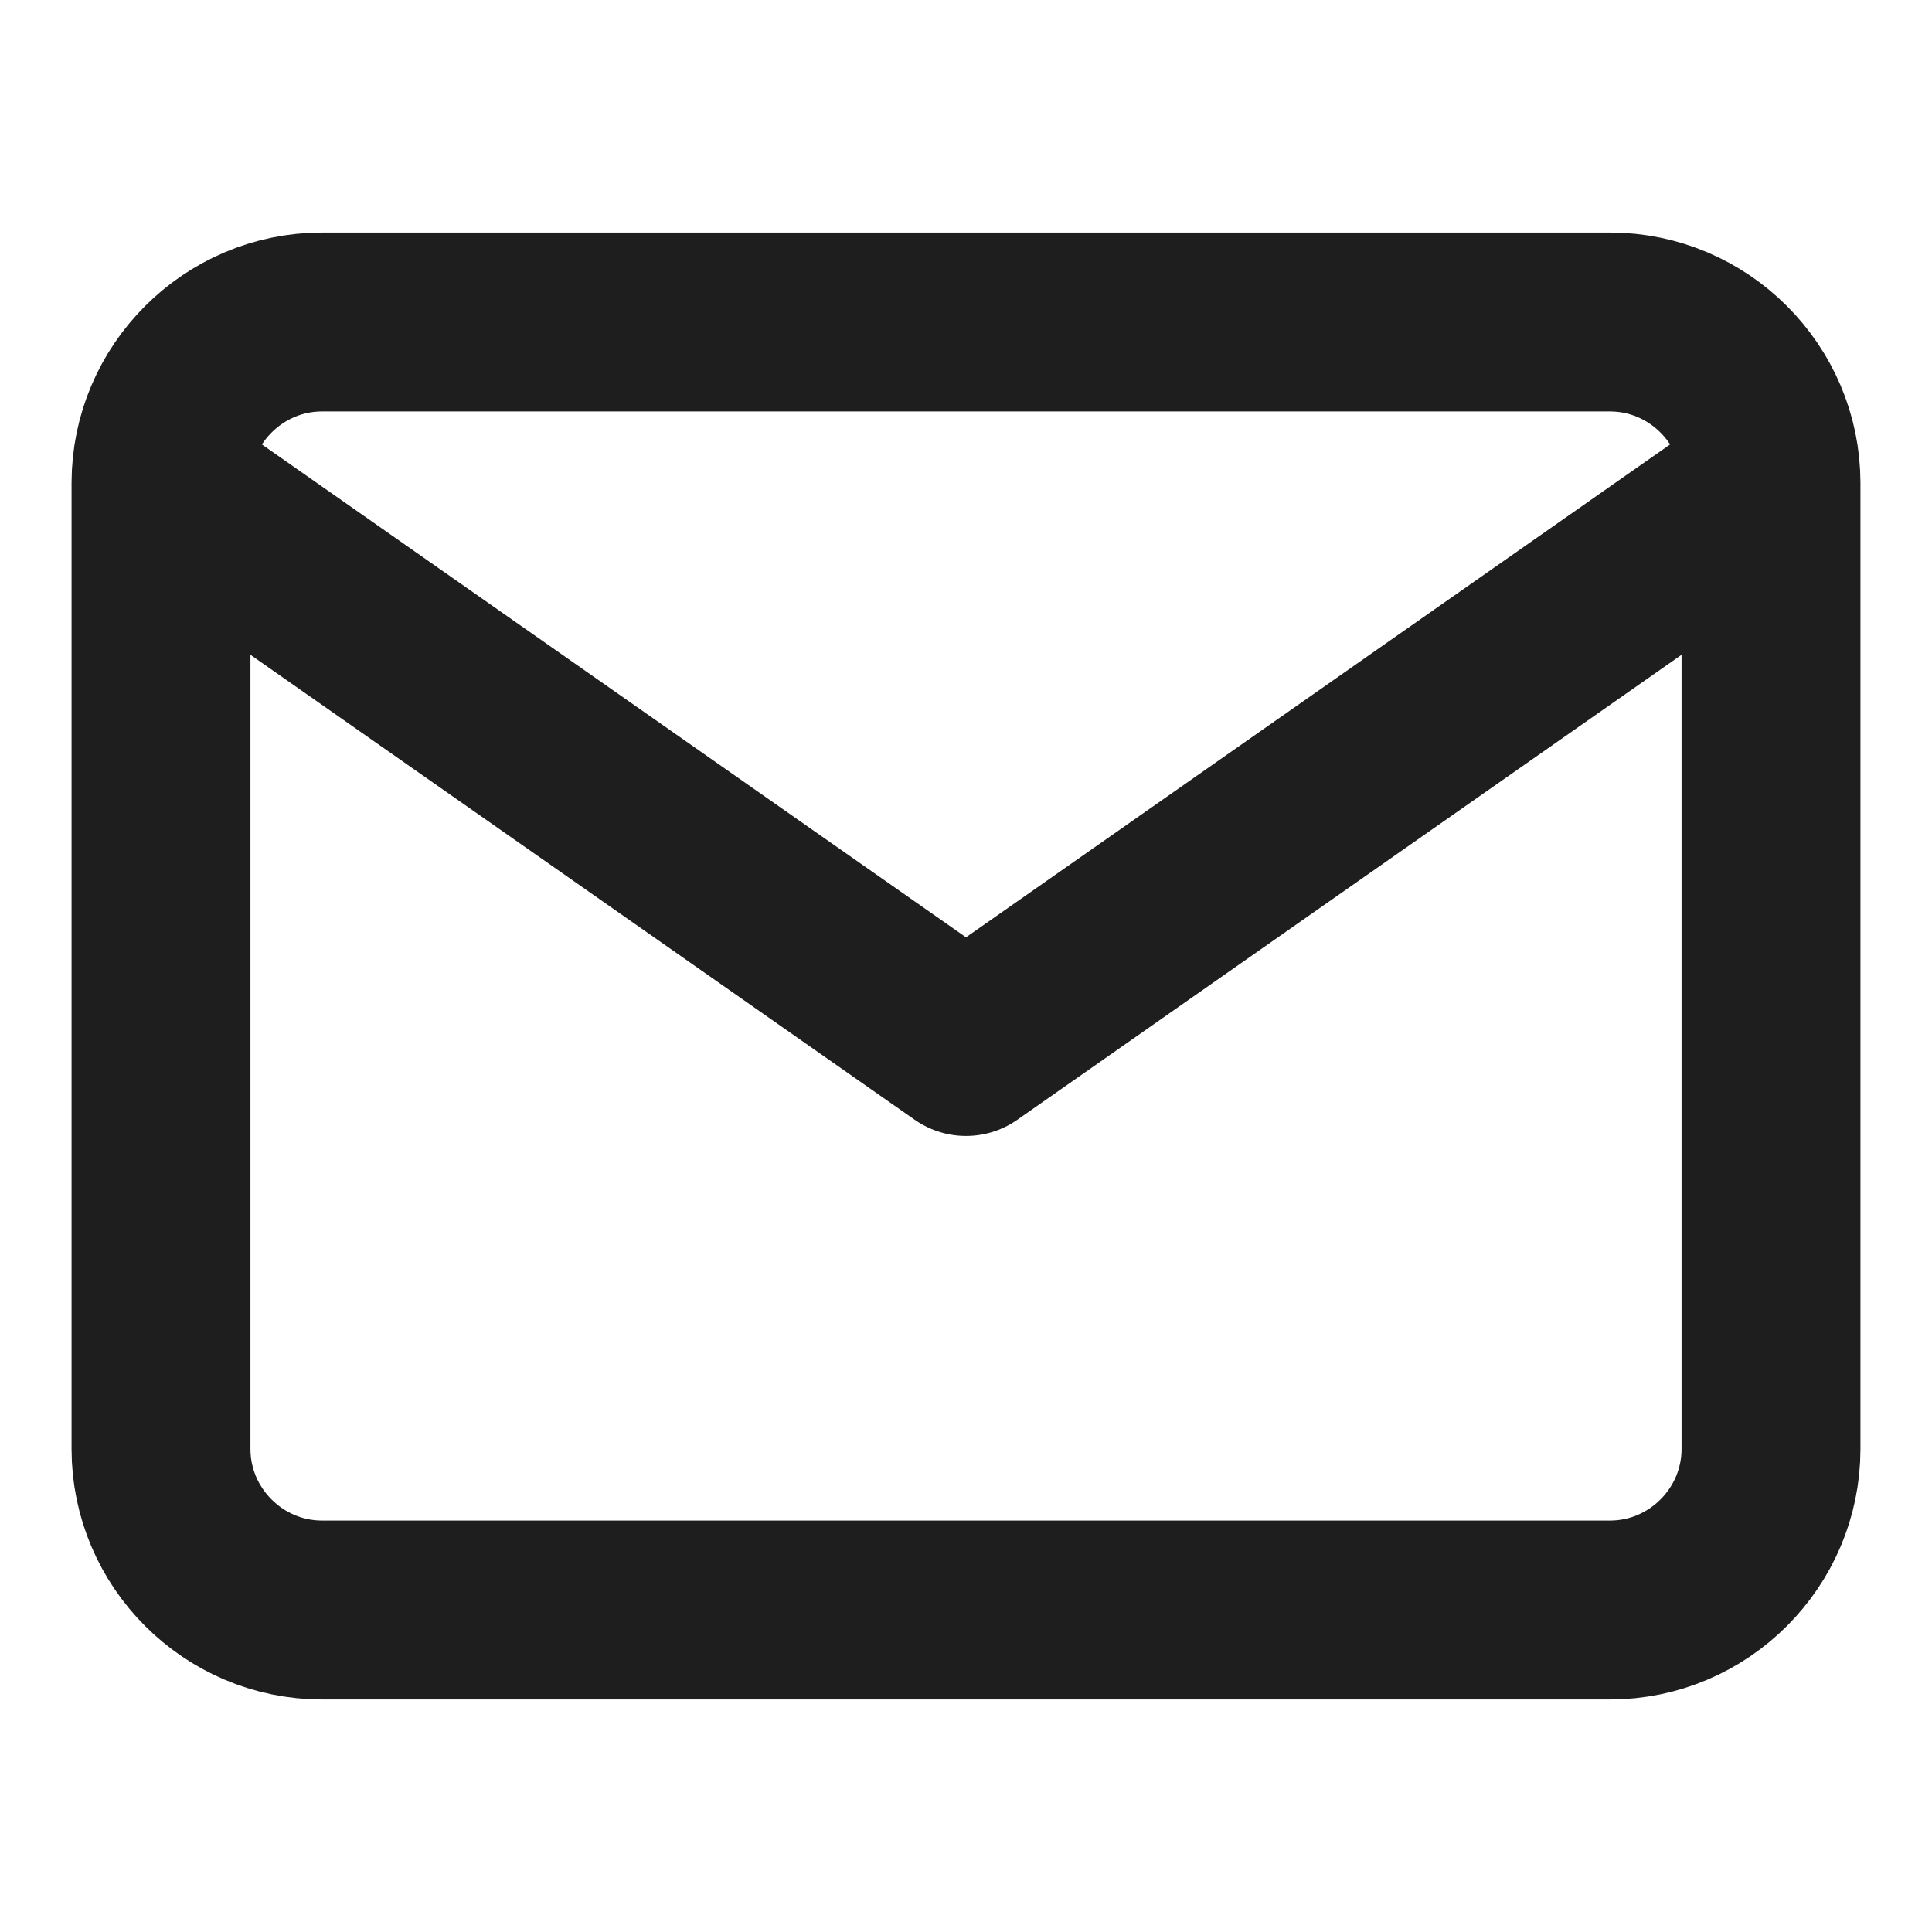 <svg width="27" height="27" viewBox="0 0 27 27" fill="none" xmlns="http://www.w3.org/2000/svg">
<path d="M24.75 6.75C24.75 5.513 23.738 4.5 22.5 4.5H4.5C3.263 4.5 2.25 5.513 2.25 6.75M24.75 6.75V20.25C24.75 21.488 23.738 22.5 22.5 22.5H4.5C3.263 22.5 2.25 21.488 2.25 20.25V6.75M24.75 6.75L13.5 14.625L2.25 6.75" stroke="#1E1E1E" stroke-width="2.5" stroke-linecap="round" stroke-linejoin="round"/>
</svg>
